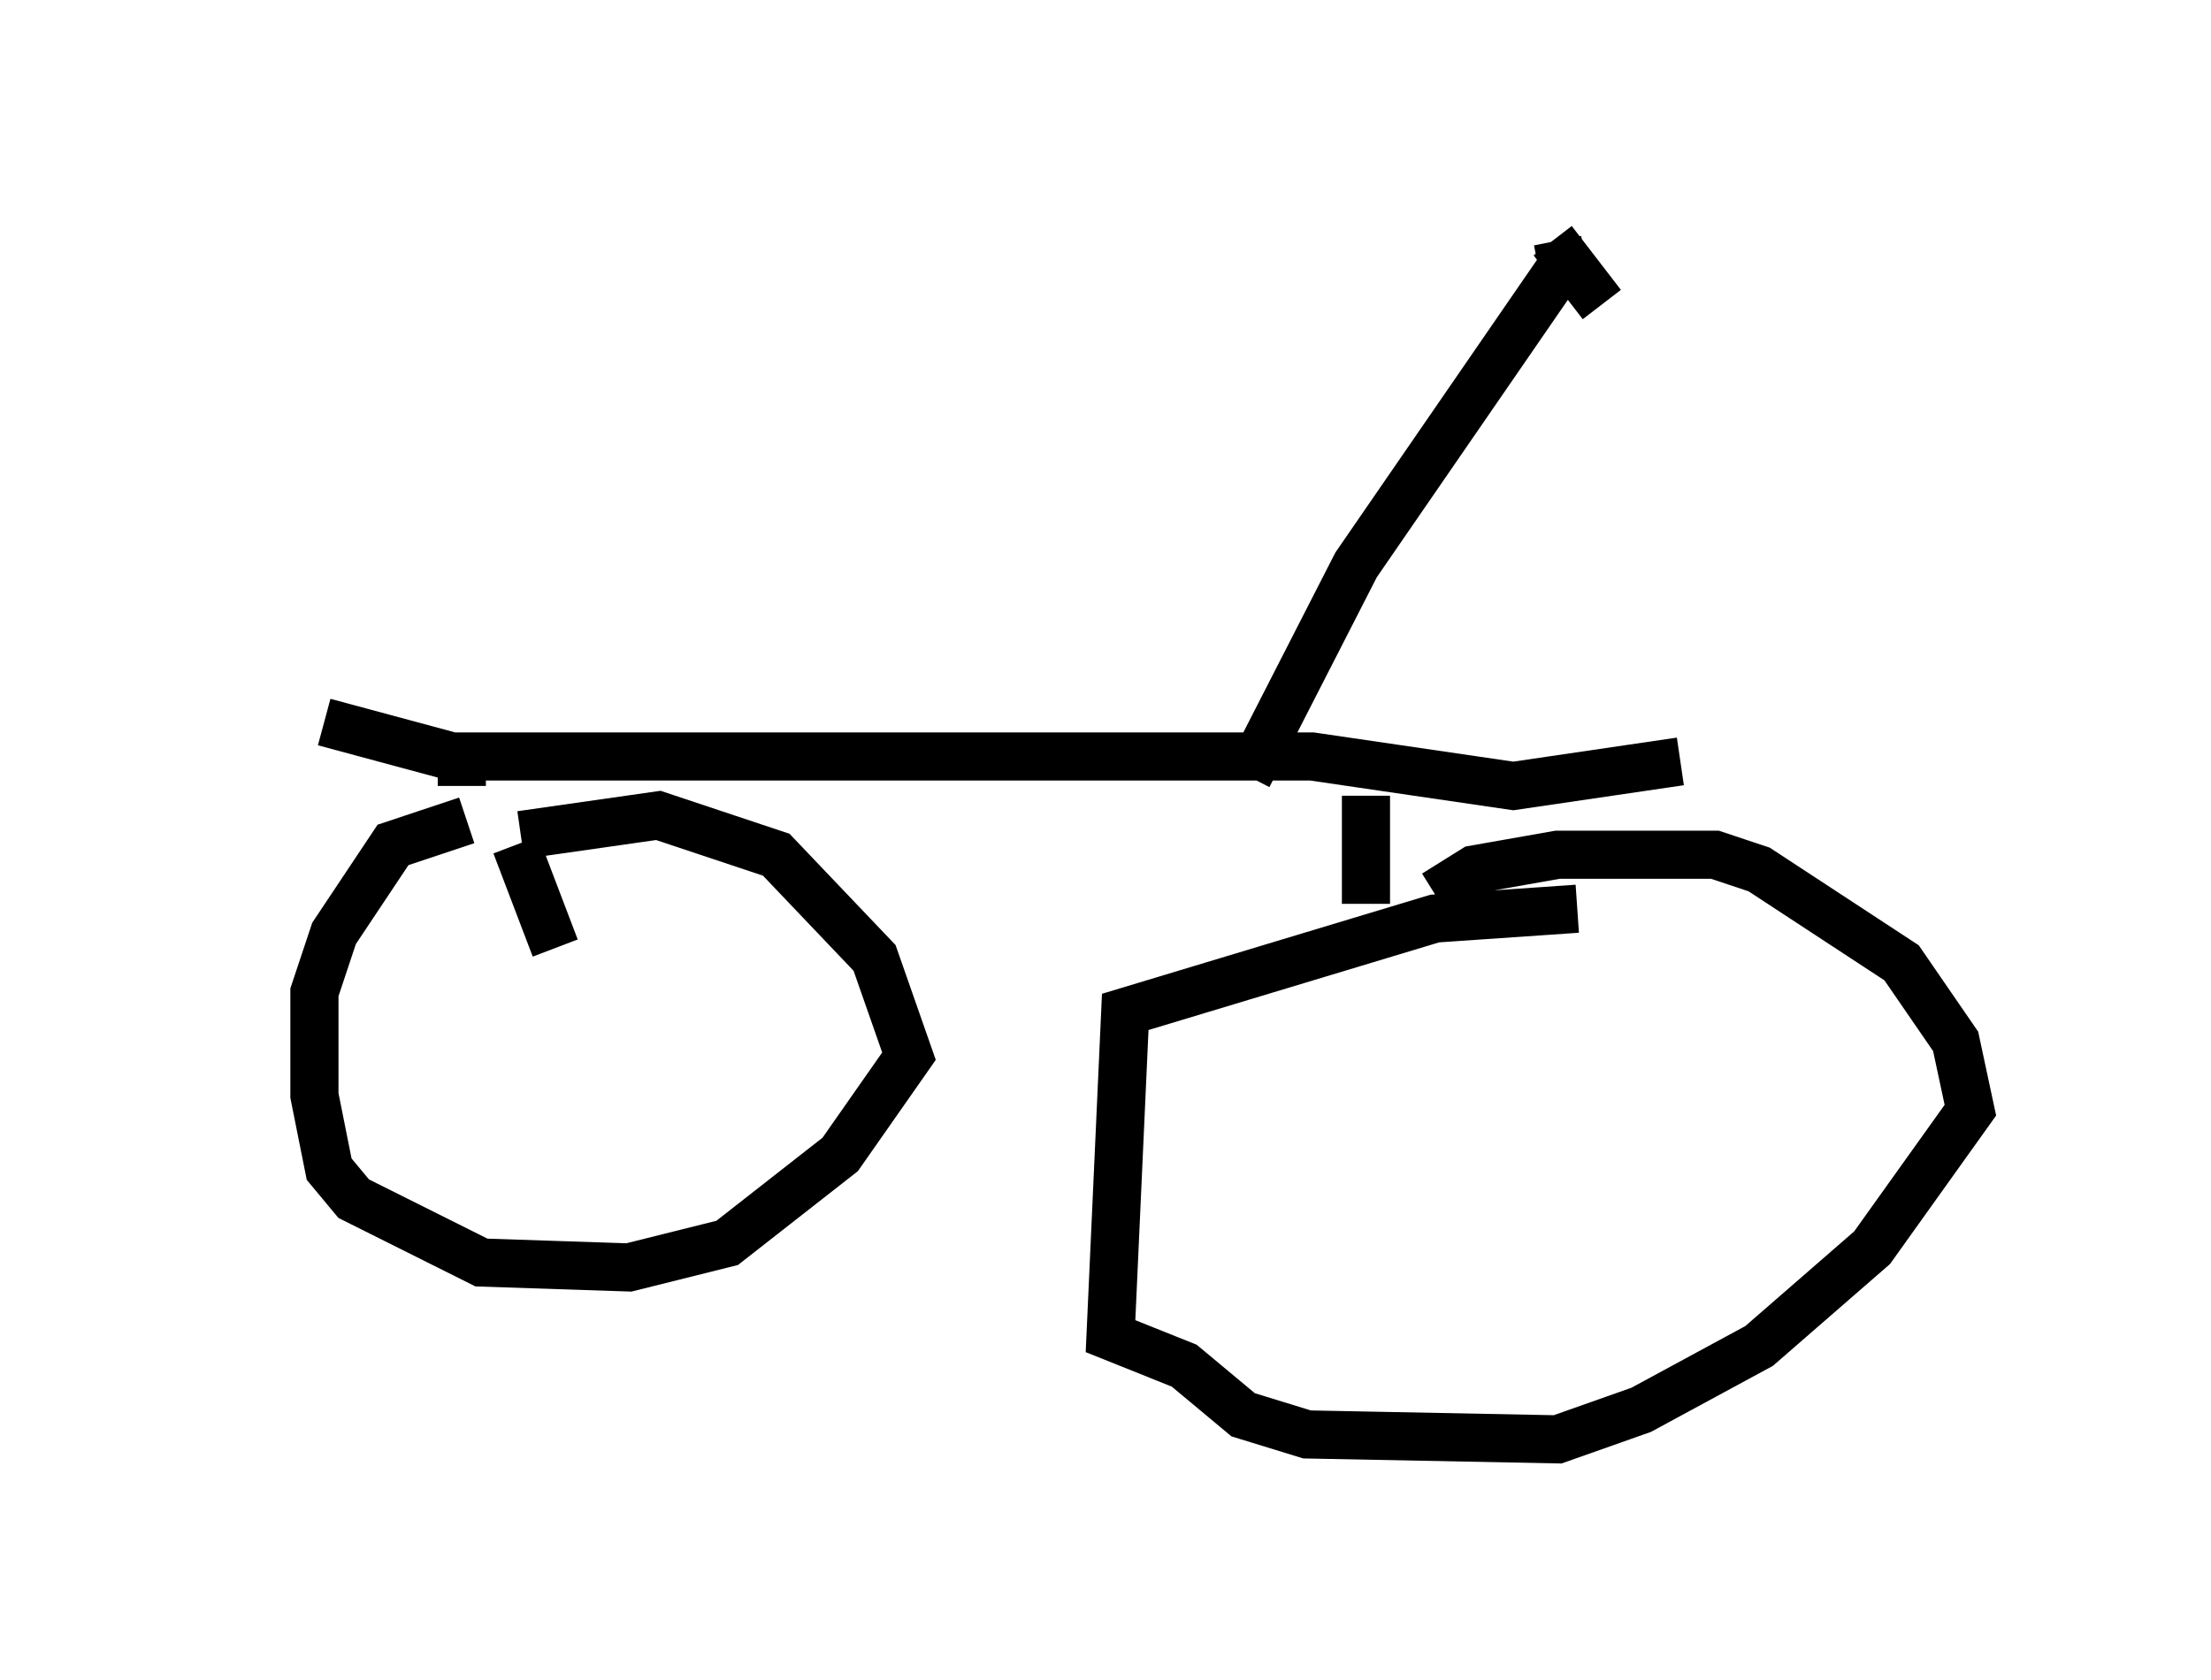 <?xml version="1.0" encoding="utf-8" ?>
<svg baseProfile="full" height="34.909" version="1.1" width="45.934" xmlns="http://www.w3.org/2000/svg" xmlns:ev="http://www.w3.org/2001/xml-events" xmlns:xlink="http://www.w3.org/1999/xlink"><defs /><rect fill="white" height="34.909" width="45.934" x="0" y="0" /><path d="M5, 15.004 m1.735, 0.0 l2.654, 0.715 17.865, 0.0 l4.185, 0.613 3.471, -0.51 m-8.983, 0.306 l2.246, -4.39 4.288, -6.227 l-0.102, -0.51 m-0.102, 0.0 l1.021, 1.327 m-23.684, 9.596 l0.0, 0.408 m0.102, 0.715 l-1.531, 0.51 -1.225, 1.838 l-0.408, 1.225 0.0, 2.144 l0.306, 1.531 0.51, 0.613 l2.654, 1.327 3.063, 0.102 l2.042, -0.51 2.348, -1.838 l1.429, -2.042 -0.715, -2.042 l-2.042, -2.144 -2.45, -0.817 l-2.858, 0.408 m17.559, -0.817 l0.0, 2.246 m4.39, 0.102 l-2.96, 0.204 -6.431, 1.94 l-0.306, 6.738 1.531, 0.613 l1.225, 1.021 1.327, 0.408 l5.206, 0.102 1.735, -0.613 l2.45, -1.327 2.348, -2.042 l2.042, -2.858 -0.306, -1.429 l-1.123, -1.633 -2.96, -1.94 l-0.919, -0.306 -3.267, 0.0 l-1.735, 0.306 -0.817, 0.51 m-19.09, -1.021 l0.817, 2.144 " fill="none" stroke="black" stroke-width="1" /></svg>